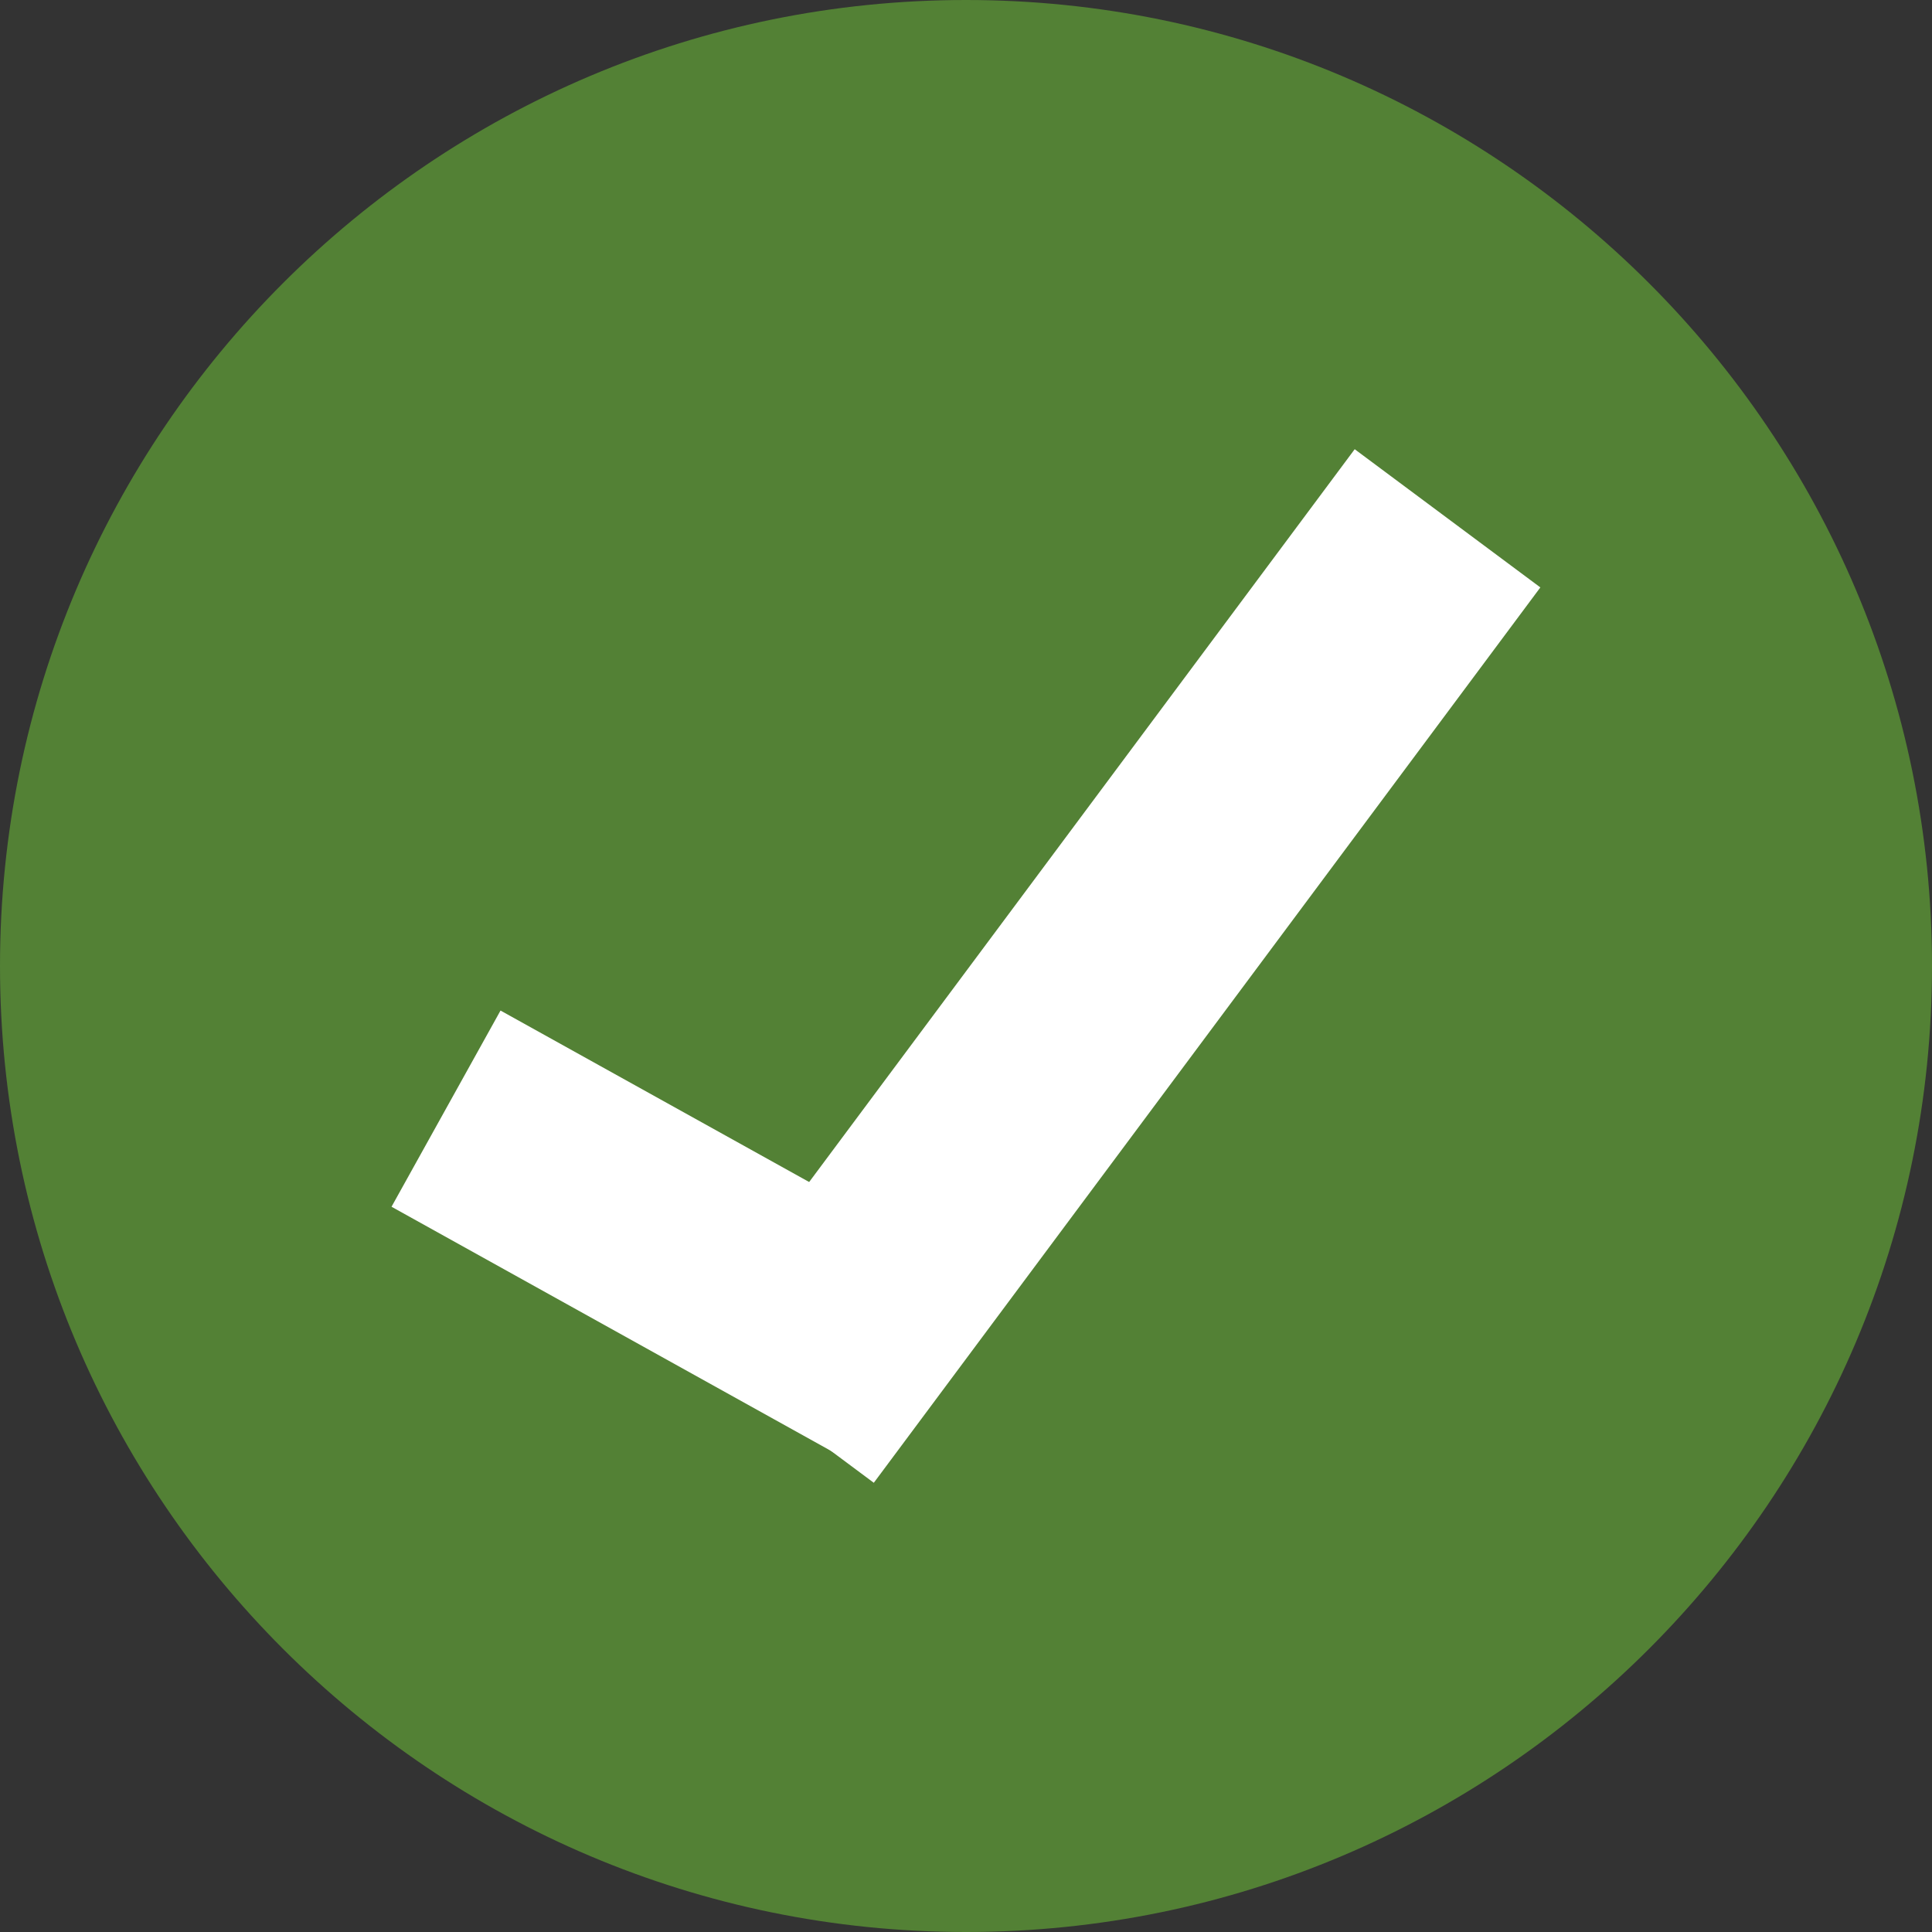 <?xml version="1.0" standalone="no"?><!-- Generator: Gravit.io --><svg xmlns="http://www.w3.org/2000/svg" xmlns:xlink="http://www.w3.org/1999/xlink" style="isolation:isolate" viewBox="11.75 13.736 24.5 24.5" width="24.5" height="24.5"><rect x="11.75" y="13.736" width="24.5" height="24.5" fill="#333333" stroke="none"/><g id="TIp"><path d=" M 11.75 25.986 C 11.75 19.225 17.239 13.736 24 13.736 C 30.761 13.736 36.25 19.225 36.25 25.986 C 36.25 32.747 30.761 38.236 24 38.236 C 17.239 38.236 11.75 32.747 11.75 25.986 Z " fill="rgb(83,129,53)"/><line x1="22.53" y1="30.486" x2="29.23" y2="21.486" vector-effect="non-scaling-stroke" stroke-width="2.935" stroke="rgb(255,255,255)" stroke-linejoin="miter" stroke-linecap="square" stroke-miterlimit="3"/><line x1="18.65" y1="28.486" x2="22.25" y2="30.486" vector-effect="non-scaling-stroke" stroke-width="2.846" stroke="rgb(255,255,255)" stroke-linejoin="miter" stroke-linecap="square" stroke-miterlimit="3"/></g></svg>